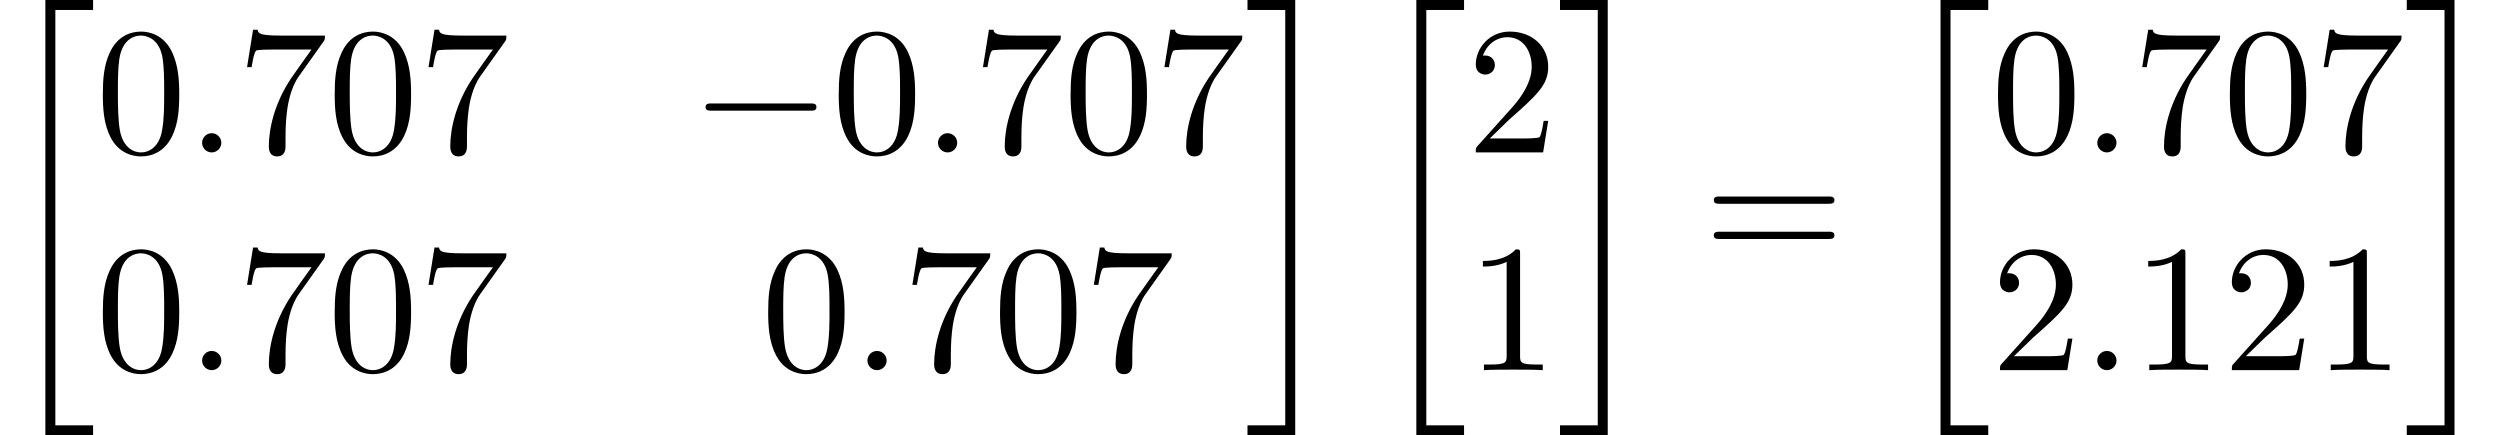 <?xml version='1.0' encoding='UTF-8'?>
<!-- This file was generated by dvisvgm 3.2.2 -->
<svg version='1.1' xmlns='http://www.w3.org/2000/svg' xmlns:xlink='http://www.w3.org/1999/xlink' width='137.263pt' height='23.911pt' viewBox='103.224 -23.911 137.263 23.911'>
<defs>
<path id='g0-0' d='M6.565-2.291C6.735-2.291 6.914-2.291 6.914-2.491S6.735-2.69 6.565-2.69H1.176C1.006-2.69 .827-2.69 .827-2.491S1.006-2.291 1.176-2.291H6.565Z'/>
<path id='g2-48' d='M4.583-3.188C4.583-3.985 4.533-4.782 4.184-5.519C3.726-6.476 2.909-6.635 2.491-6.635C1.893-6.635 1.166-6.376 .757-5.45C.438-4.762 .389-3.985 .389-3.188C.389-2.441 .428-1.544 .837-.787C1.265 .02 1.993 .219 2.481 .219C3.019 .219 3.776 .01 4.214-.936C4.533-1.624 4.583-2.401 4.583-3.188ZM2.481 0C2.092 0 1.504-.249 1.325-1.205C1.215-1.803 1.215-2.72 1.215-3.308C1.215-3.945 1.215-4.603 1.295-5.141C1.484-6.326 2.232-6.416 2.481-6.416C2.809-6.416 3.467-6.237 3.656-5.25C3.756-4.692 3.756-3.935 3.756-3.308C3.756-2.56 3.756-1.883 3.646-1.245C3.497-.299 2.929 0 2.481 0Z'/>
<path id='g2-49' d='M2.929-6.376C2.929-6.615 2.929-6.635 2.7-6.635C2.082-5.998 1.205-5.998 .887-5.998V-5.689C1.086-5.689 1.674-5.689 2.192-5.948V-.787C2.192-.428 2.162-.309 1.265-.309H.946V0C1.295-.03 2.162-.03 2.56-.03S3.826-.03 4.174 0V-.309H3.856C2.959-.309 2.929-.418 2.929-.787V-6.376Z'/>
<path id='g2-50' d='M1.265-.767L2.321-1.793C3.875-3.168 4.473-3.706 4.473-4.702C4.473-5.838 3.577-6.635 2.361-6.635C1.235-6.635 .498-5.719 .498-4.832C.498-4.274 .996-4.274 1.026-4.274C1.196-4.274 1.544-4.394 1.544-4.802C1.544-5.061 1.365-5.32 1.016-5.32C.936-5.32 .917-5.32 .887-5.31C1.116-5.958 1.654-6.326 2.232-6.326C3.138-6.326 3.567-5.519 3.567-4.702C3.567-3.905 3.068-3.118 2.521-2.501L.608-.369C.498-.259 .498-.239 .498 0H4.194L4.473-1.733H4.224C4.174-1.435 4.105-.996 4.005-.847C3.935-.767 3.278-.767 3.059-.767H1.265Z'/>
<path id='g2-55' d='M4.742-6.067C4.832-6.187 4.832-6.207 4.832-6.416H2.411C1.196-6.416 1.176-6.545 1.136-6.735H.887L.558-4.682H.807C.837-4.842 .927-5.469 1.056-5.589C1.126-5.649 1.903-5.649 2.032-5.649H4.095C3.985-5.489 3.198-4.403 2.979-4.075C2.082-2.73 1.753-1.345 1.753-.329C1.753-.229 1.753 .219 2.212 .219S2.67-.229 2.67-.329V-.837C2.67-1.385 2.7-1.933 2.78-2.471C2.819-2.7 2.959-3.557 3.397-4.174L4.742-6.067Z'/>
<path id='g2-61' d='M6.844-3.258C6.994-3.258 7.183-3.258 7.183-3.457S6.994-3.656 6.854-3.656H.887C.747-3.656 .558-3.656 .558-3.457S.747-3.258 .897-3.258H6.844ZM6.854-1.325C6.994-1.325 7.183-1.325 7.183-1.524S6.994-1.724 6.844-1.724H.897C.747-1.724 .558-1.724 .558-1.524S.747-1.325 .887-1.325H6.854Z'/>
<path id='g1-58' d='M1.913-.528C1.913-.817 1.674-1.056 1.385-1.056S.857-.817 .857-.528S1.096 0 1.385 0S1.913-.239 1.913-.528Z'/>
<path id='g3-20' d='M2.491 23.502H5.111V22.954H3.039V.149H5.111V-.399H2.491V23.502Z'/>
<path id='g3-21' d='M2.212 22.954H.139V23.502H2.76V-.399H.139V.149H2.212V22.954Z'/>
</defs>
<g id='page1'>
<use x='103.224' y='-23.512' xlink:href='#g3-20'/>
<use x='108.482' y='-15.542' xlink:href='#g2-48'/>
<use x='113.463' y='-15.542' xlink:href='#g1-58'/>
<use x='116.231' y='-15.542' xlink:href='#g2-55'/>
<use x='121.212' y='-15.542' xlink:href='#g2-48'/>
<use x='126.193' y='-15.542' xlink:href='#g2-55'/>
<use x='141.137' y='-15.542' xlink:href='#g0-0'/>
<use x='148.886' y='-15.542' xlink:href='#g2-48'/>
<use x='153.867' y='-15.542' xlink:href='#g1-58'/>
<use x='156.635' y='-15.542' xlink:href='#g2-55'/>
<use x='161.616' y='-15.542' xlink:href='#g2-48'/>
<use x='166.598' y='-15.542' xlink:href='#g2-55'/>
<use x='108.482' y='-3.587' xlink:href='#g2-48'/>
<use x='113.463' y='-3.587' xlink:href='#g1-58'/>
<use x='116.231' y='-3.587' xlink:href='#g2-55'/>
<use x='121.212' y='-3.587' xlink:href='#g2-48'/>
<use x='126.193' y='-3.587' xlink:href='#g2-55'/>
<use x='145.012' y='-3.587' xlink:href='#g2-48'/>
<use x='149.993' y='-3.587' xlink:href='#g1-58'/>
<use x='152.76' y='-3.587' xlink:href='#g2-55'/>
<use x='157.742' y='-3.587' xlink:href='#g2-48'/>
<use x='162.723' y='-3.587' xlink:href='#g2-55'/>
<use x='171.579' y='-23.512' xlink:href='#g3-21'/>
<use x='178.497' y='-23.512' xlink:href='#g3-20'/>
<use x='183.755' y='-15.542' xlink:href='#g2-50'/>
<use x='183.755' y='-3.587' xlink:href='#g2-49'/>
<use x='188.737' y='-23.512' xlink:href='#g3-21'/>
<use x='196.762' y='-9.465' xlink:href='#g2-61'/>
<use x='207.278' y='-23.512' xlink:href='#g3-20'/>
<use x='212.536' y='-15.542' xlink:href='#g2-48'/>
<use x='217.518' y='-15.542' xlink:href='#g1-58'/>
<use x='220.285' y='-15.542' xlink:href='#g2-55'/>
<use x='225.266' y='-15.542' xlink:href='#g2-48'/>
<use x='230.248' y='-15.542' xlink:href='#g2-55'/>
<use x='212.536' y='-3.587' xlink:href='#g2-50'/>
<use x='217.518' y='-3.587' xlink:href='#g1-58'/>
<use x='220.285' y='-3.587' xlink:href='#g2-49'/>
<use x='225.266' y='-3.587' xlink:href='#g2-50'/>
<use x='230.248' y='-3.587' xlink:href='#g2-49'/>
<use x='235.229' y='-23.512' xlink:href='#g3-21'/>
</g>
</svg>